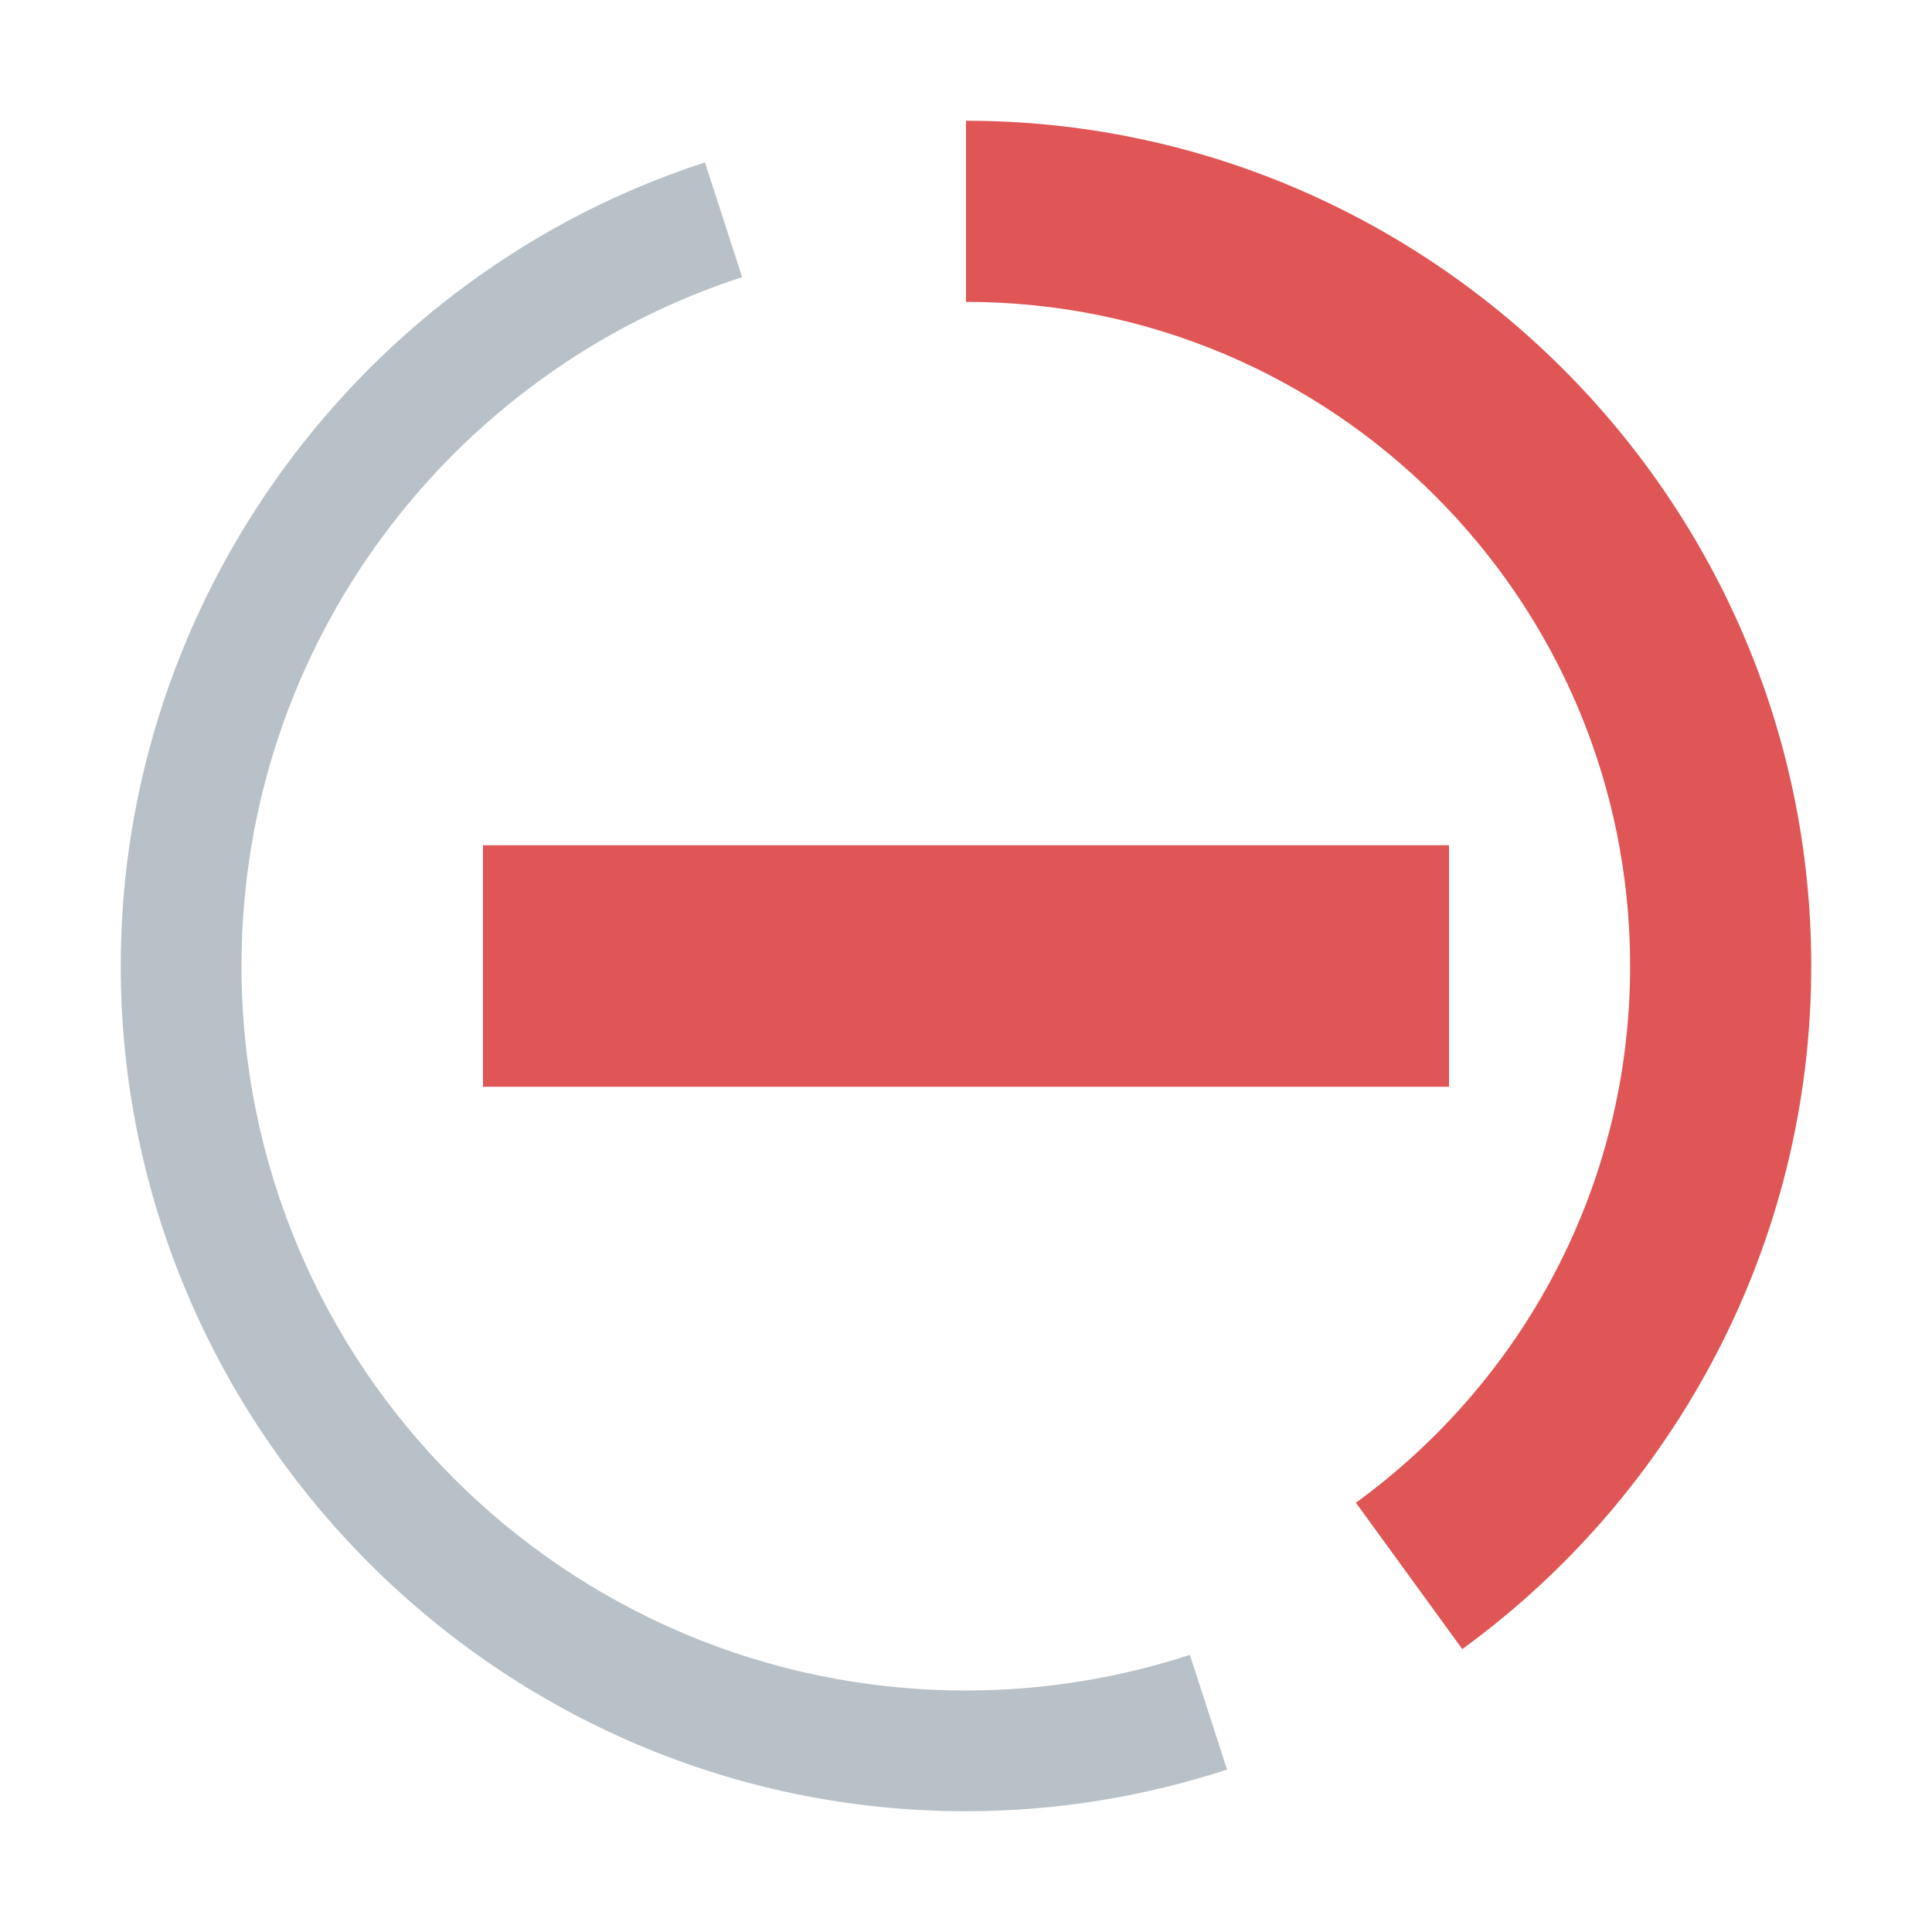 <svg xmlns="http://www.w3.org/2000/svg" width="16" height="16" viewBox="0 0 16 16">
  <g id="analyzingErrors4" fill="none" fill-rule="evenodd" stroke="none" stroke-width="1">
    <path id="Fill-2" fill="#9AA7B0" d="M8,14 C4.686,14 2,11.314 2,8 C2,5.333 3.74,3.076 6.146,2.295 L5.838,1.345 C3.001,2.266 1,4.946 1,8 C1,11.835 4.132,15 8,15 C8.755,15 9.48,14.877 10.162,14.655 L9.854,13.705 C9.27,13.895 8.647,14 8,14" opacity=".7"/>
    <g id="Group" fill="#E05555" transform="translate(4 1)">
      <path id="Fill-4" d="M4,-3.73034936e-14 L4,1.5 C7.038,1.5 9.5,3.962 9.5,7 C9.5,8.829 8.604,10.445 7.229,11.445 L8.11,12.657 C9.873,11.375 11,9.296 11,7 C11,3.133 7.836,-3.73034936e-14 4,-3.73034936e-14"/>
      <polygon id="Fill-6" points="0 8 8 8 8 6 0 6"/>
    </g>
  </g>
</svg>
